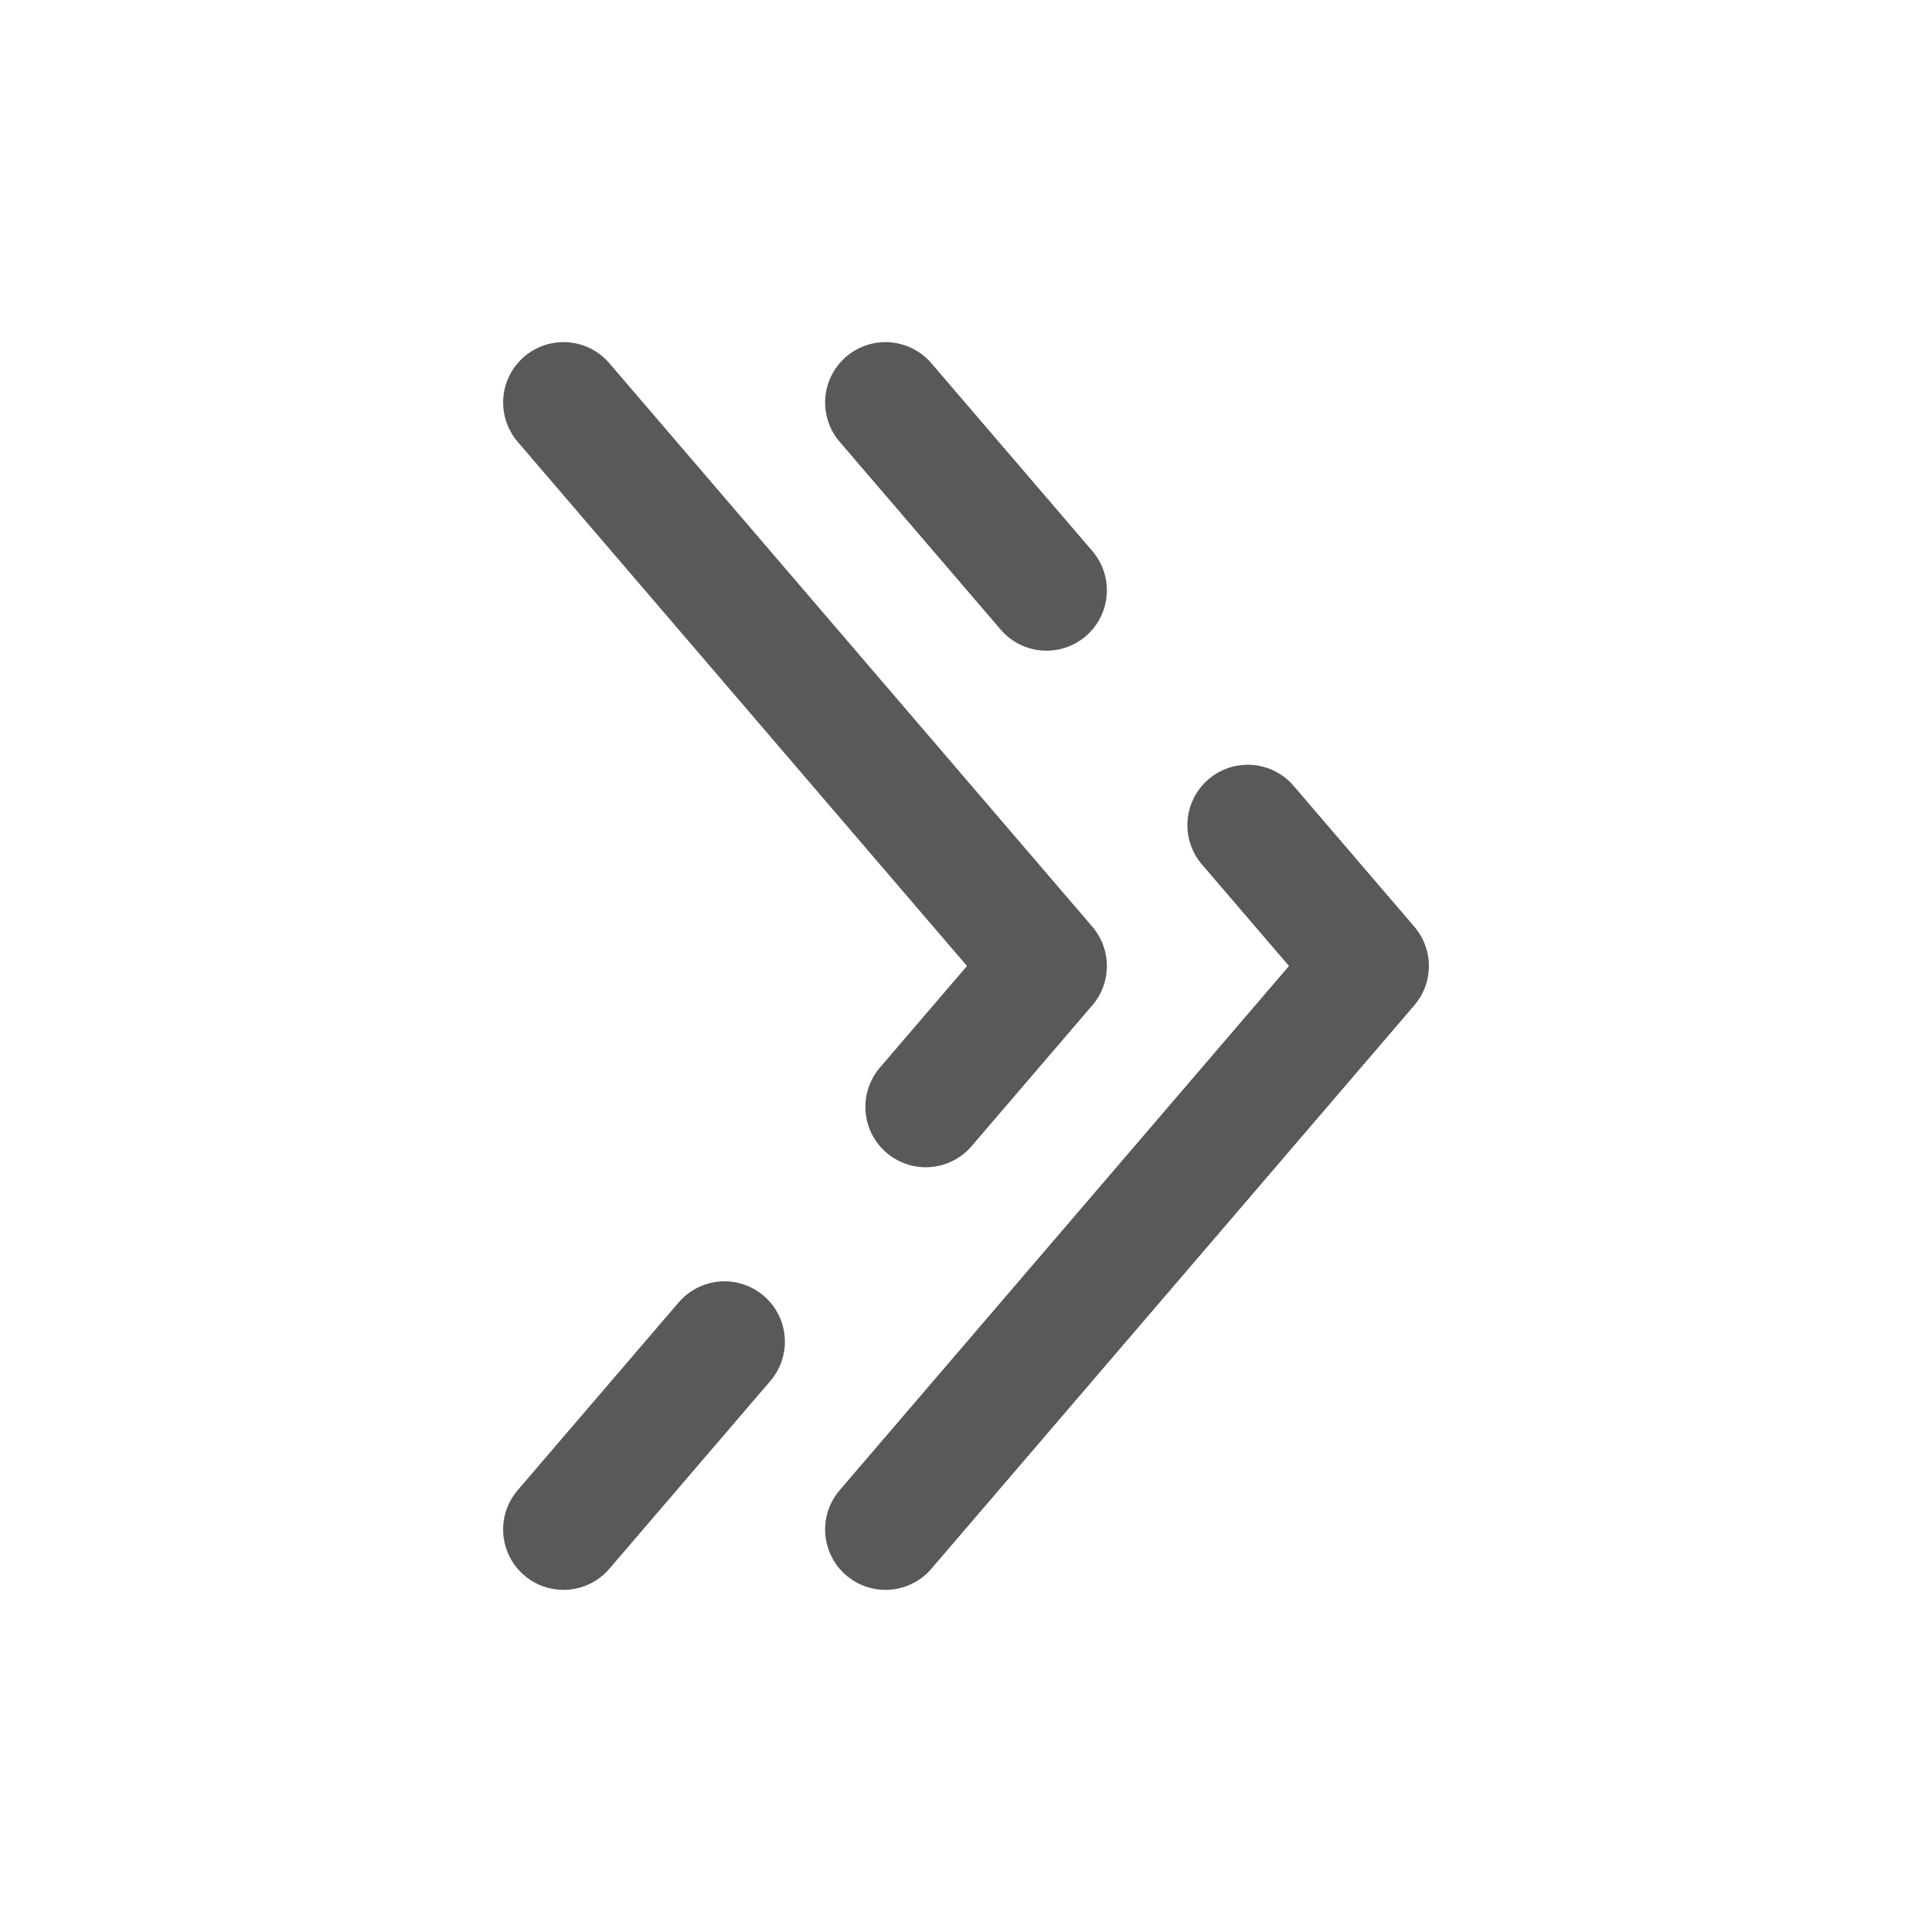 <svg xmlns="http://www.w3.org/2000/svg" width="1em" height="1em" viewBox="0 0 24 24">
  <path fill="none" stroke="#595959" stroke-linecap="round" stroke-linejoin="round" stroke-width="1.5"
    d="m11 19l6-7l-1.5-1.75M11 5l2 2.333M7 5l6 7l-1.5 1.75M7 19l2-2.333" />
</svg>